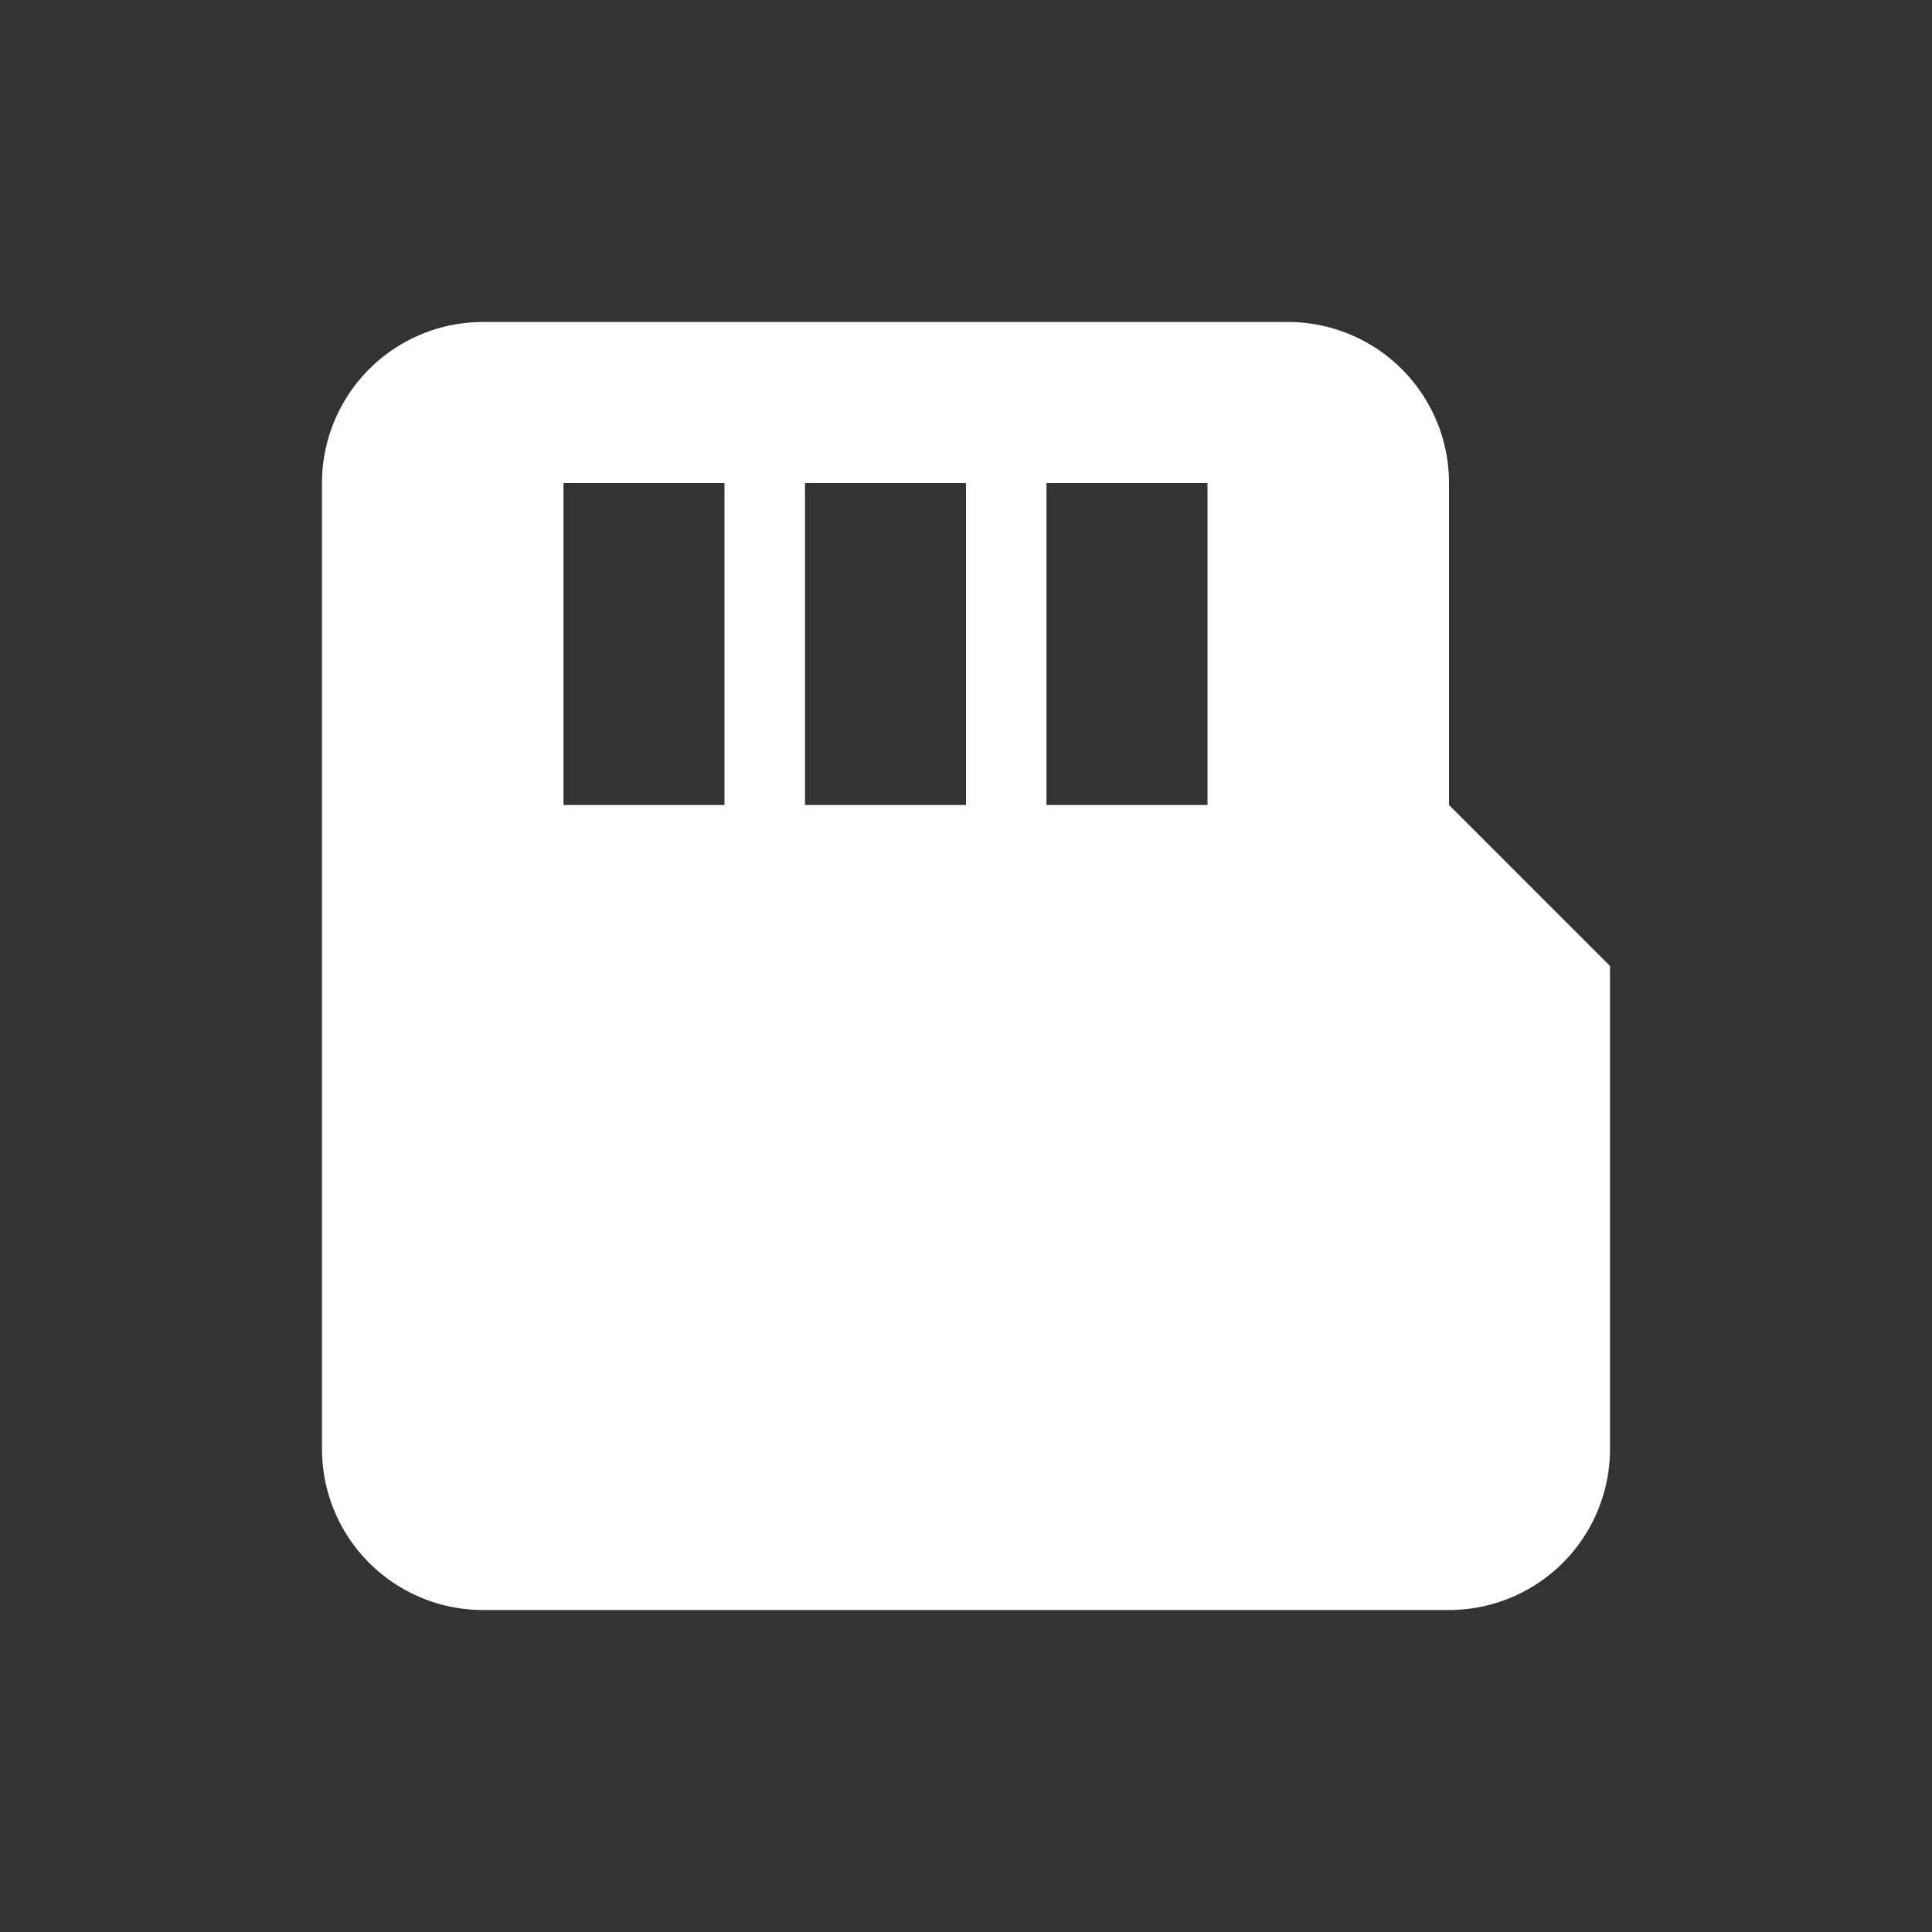<svg xmlns="http://www.w3.org/2000/svg" fill="white" id="mdi-mini-sd" viewBox="0 0 24 24"><rect x="0" y="0" width="24" height="24" fill="#333333" stroke="none"/><path d="M6,4A2,2 0 0,0 4,6V18A2,2 0 0,0 6,20H18A2,2 0 0,0 20,18V12L18,10V6A2,2 0 0,0 16,4H6M7,6H9V10H7V6M10,6H12V10H10V6M13,6H15V10H13V6Z" /></svg>
